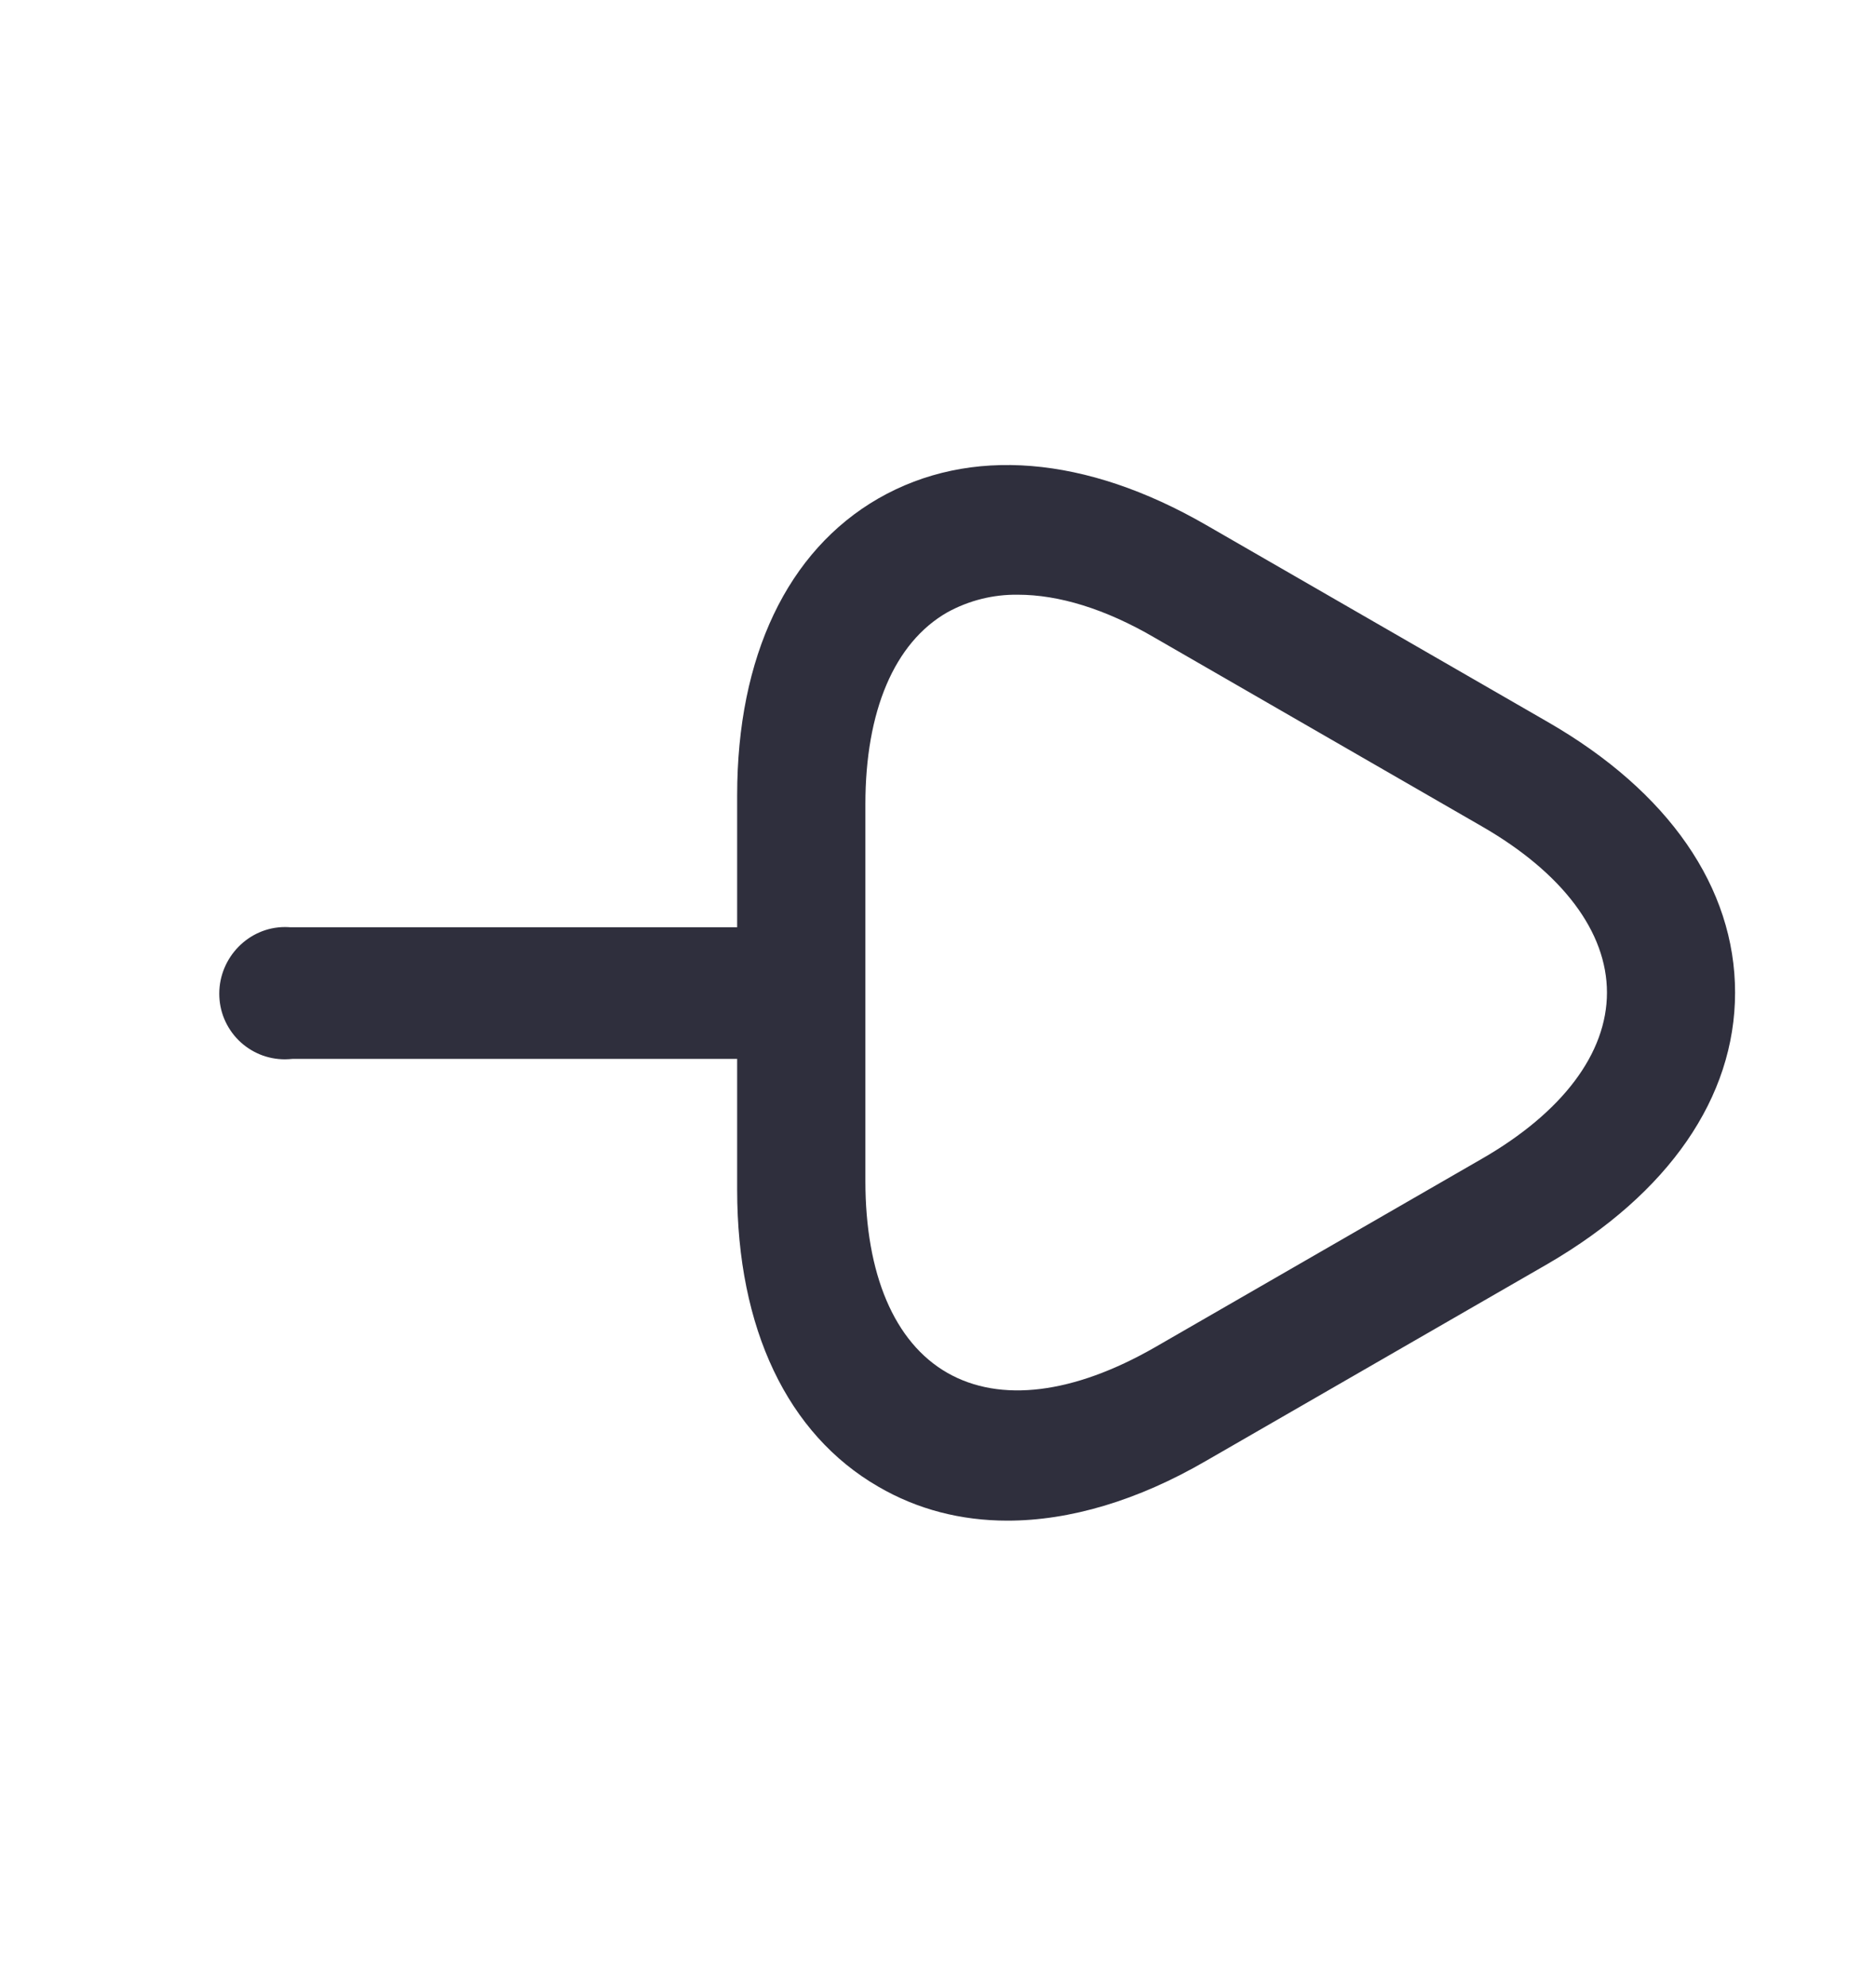 <svg width="17" height="18" viewBox="0 0 17 18" fill="none" xmlns="http://www.w3.org/2000/svg">
    <path d="M7.959 13.474C7.136 12.998 6.68 12.041 6.68 10.783V9.597H2.653C2.63 9.599 2.606 9.601 2.582 9.601C2.504 9.601 2.427 9.586 2.354 9.556C2.282 9.526 2.216 9.482 2.161 9.427C2.106 9.372 2.062 9.306 2.032 9.234C2.002 9.162 1.987 9.084 1.987 9.006C1.987 8.677 2.254 8.402 2.583 8.402C2.6 8.402 2.616 8.403 2.632 8.404H6.68V7.208C6.68 5.95 7.136 4.993 7.959 4.518C8.789 4.042 9.84 4.129 10.931 4.759L14.03 6.546C15.121 7.175 15.723 8.045 15.723 8.996C15.723 9.946 15.121 10.816 14.03 11.452L10.931 13.239C10.309 13.601 9.693 13.782 9.13 13.782C8.709 13.782 8.314 13.681 7.959 13.474ZM8.584 5.55C8.104 5.825 7.842 6.445 7.842 7.289V10.703C7.842 11.547 8.104 12.167 8.584 12.442C9.064 12.717 9.728 12.634 10.464 12.212L13.424 10.505C14.159 10.083 14.562 9.546 14.562 8.996C14.562 8.446 14.159 7.909 13.424 7.487L10.464 5.78C10.016 5.518 9.594 5.39 9.223 5.39C9 5.387 8.78 5.442 8.584 5.55L8.584 5.55Z" fill="#2F2F3D" />
</svg>
    